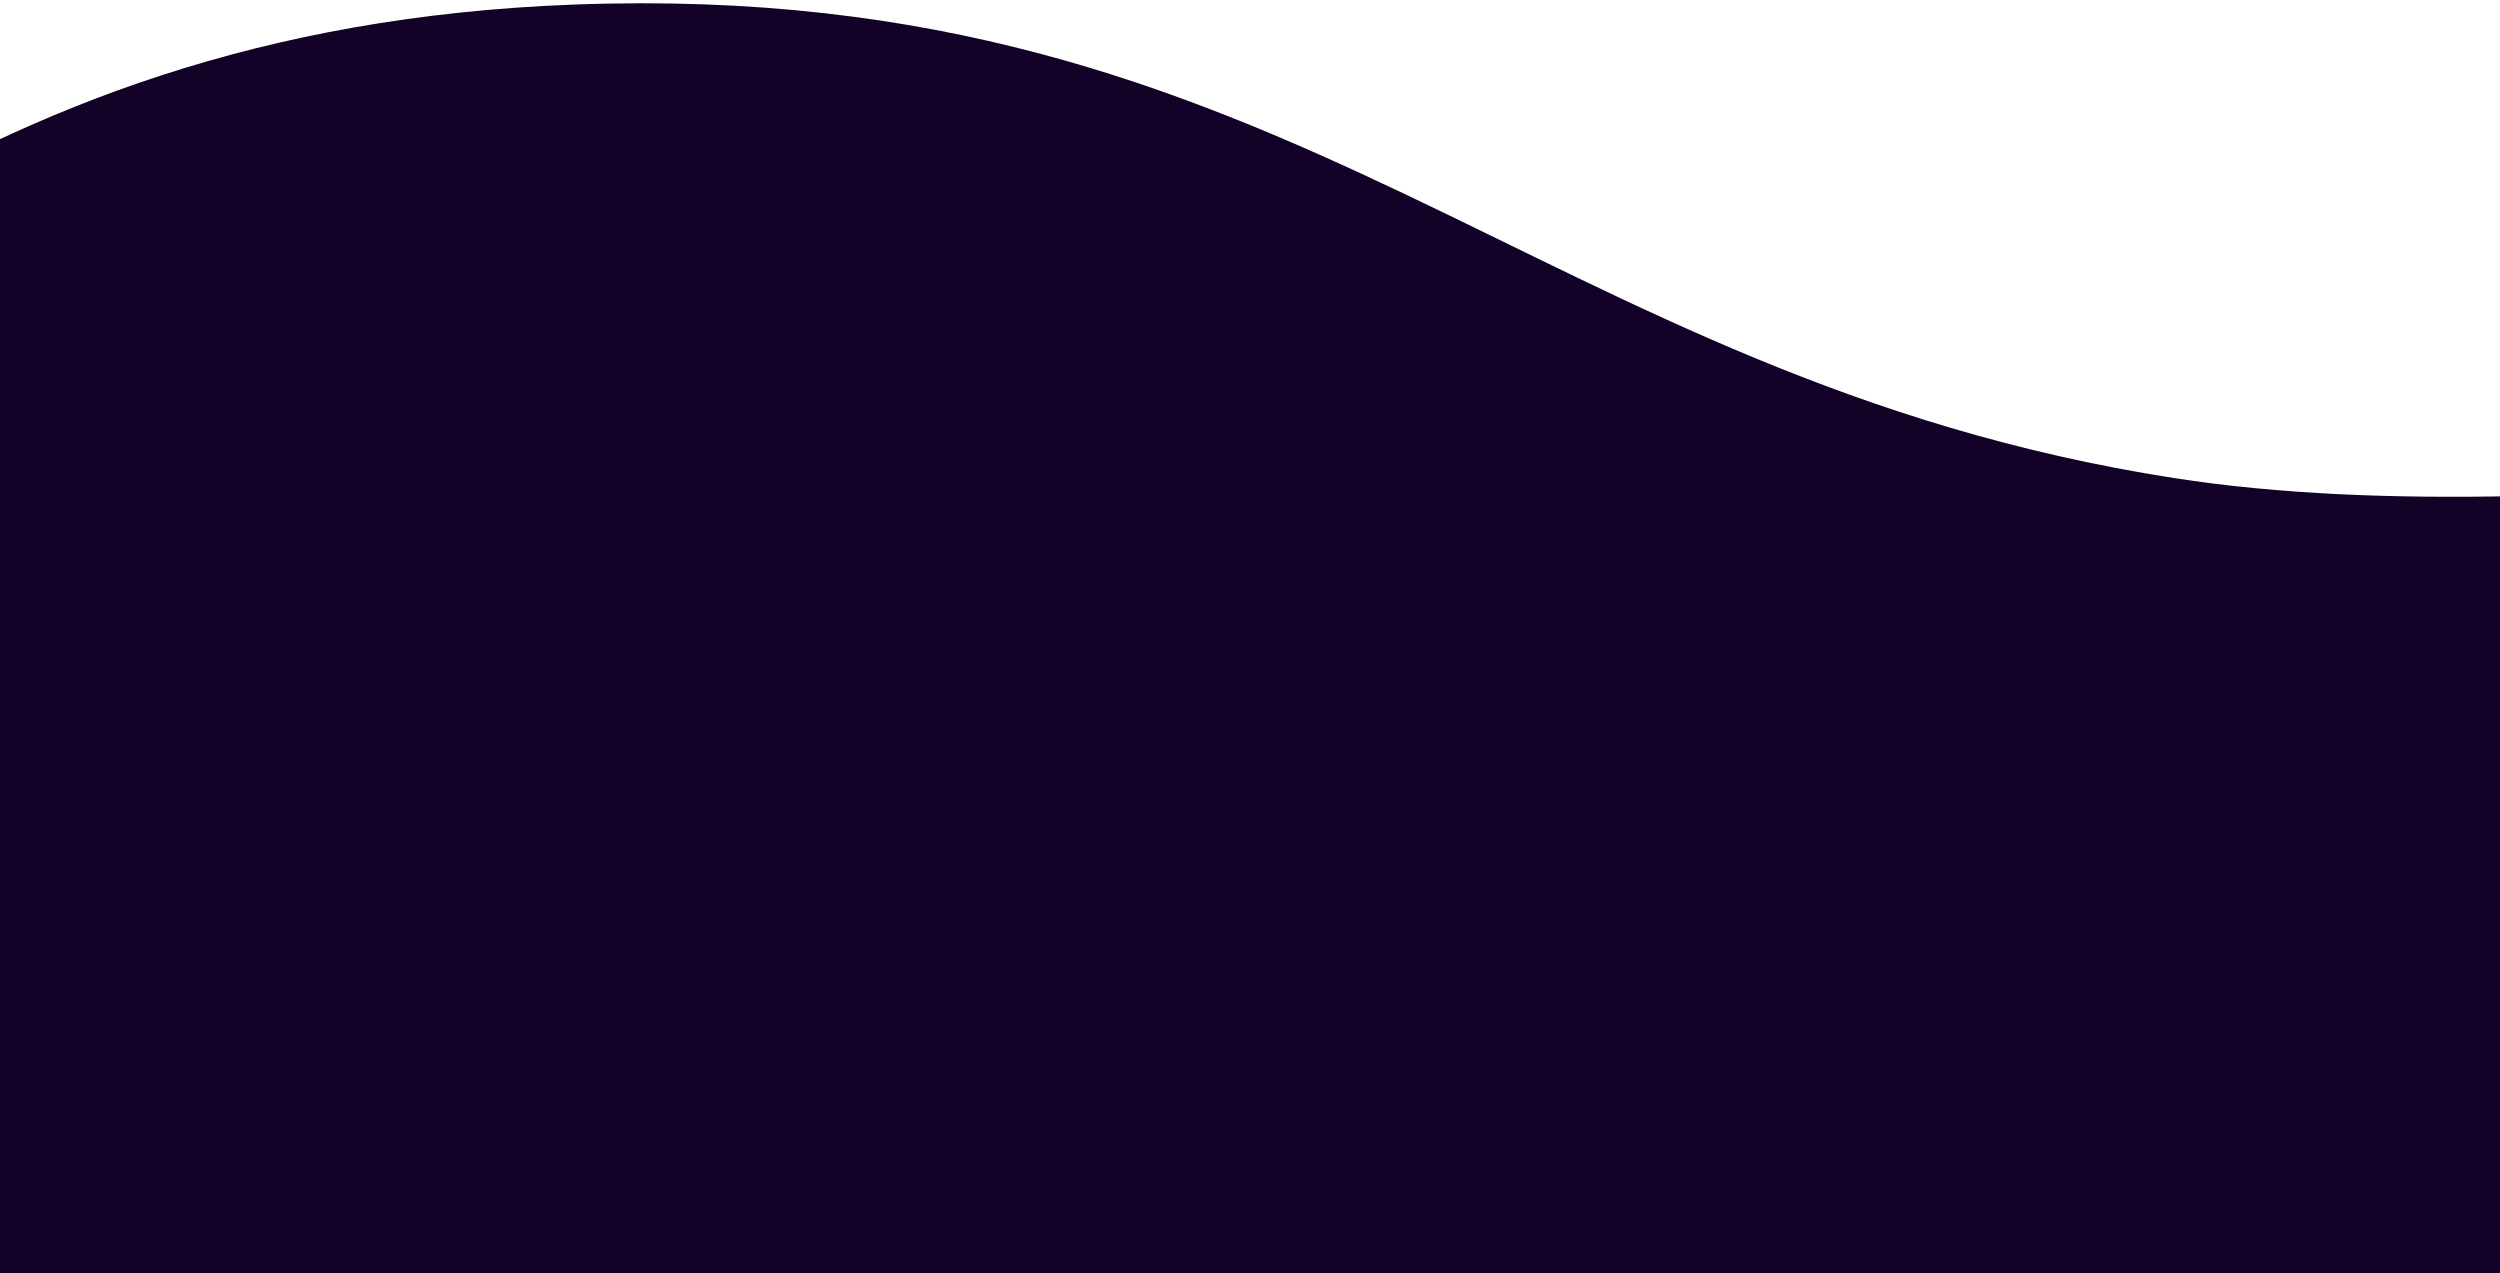 <svg version="1.1" viewBox="0 0 375 191" fill="none"  preserveAspectRatio="none" xmlns="http://www.w3.org/2000/svg">
<path fill-rule="evenodd" clip-rule="evenodd" d="M-397.341 263.233C-393.663 300.505 -252.282 306.305 -194.691 334.2C-147.729 356.947 -160.801 398.972 -91.582 411.332C-20.003 424.114 73.93 390.158 152.811 396.252C243.716 403.275 290.158 457.106 384.435 448.107C473.906 439.566 473.665 384.129 542.833 359.022C611.335 334.158 741.772 336.747 780.599 304.309C819.154 272.099 741.023 241.036 722.965 208.532C708.007 181.609 715.003 152.245 682.807 128.289C650.429 104.196 603.994 81.626 538.437 71.227C474.602 61.102 390.085 81.688 326.07 71.702C230.091 56.73 194.242 -3.315 86.197 0.681C-8.549 4.186 -48.654 55.839 -103.775 87.6C-149.793 114.117 -165.937 144.976 -210.724 171.771C-265.698 204.661 -400.988 226.292 -397.341 263.233Z" fill="#120227"/>
</svg>
